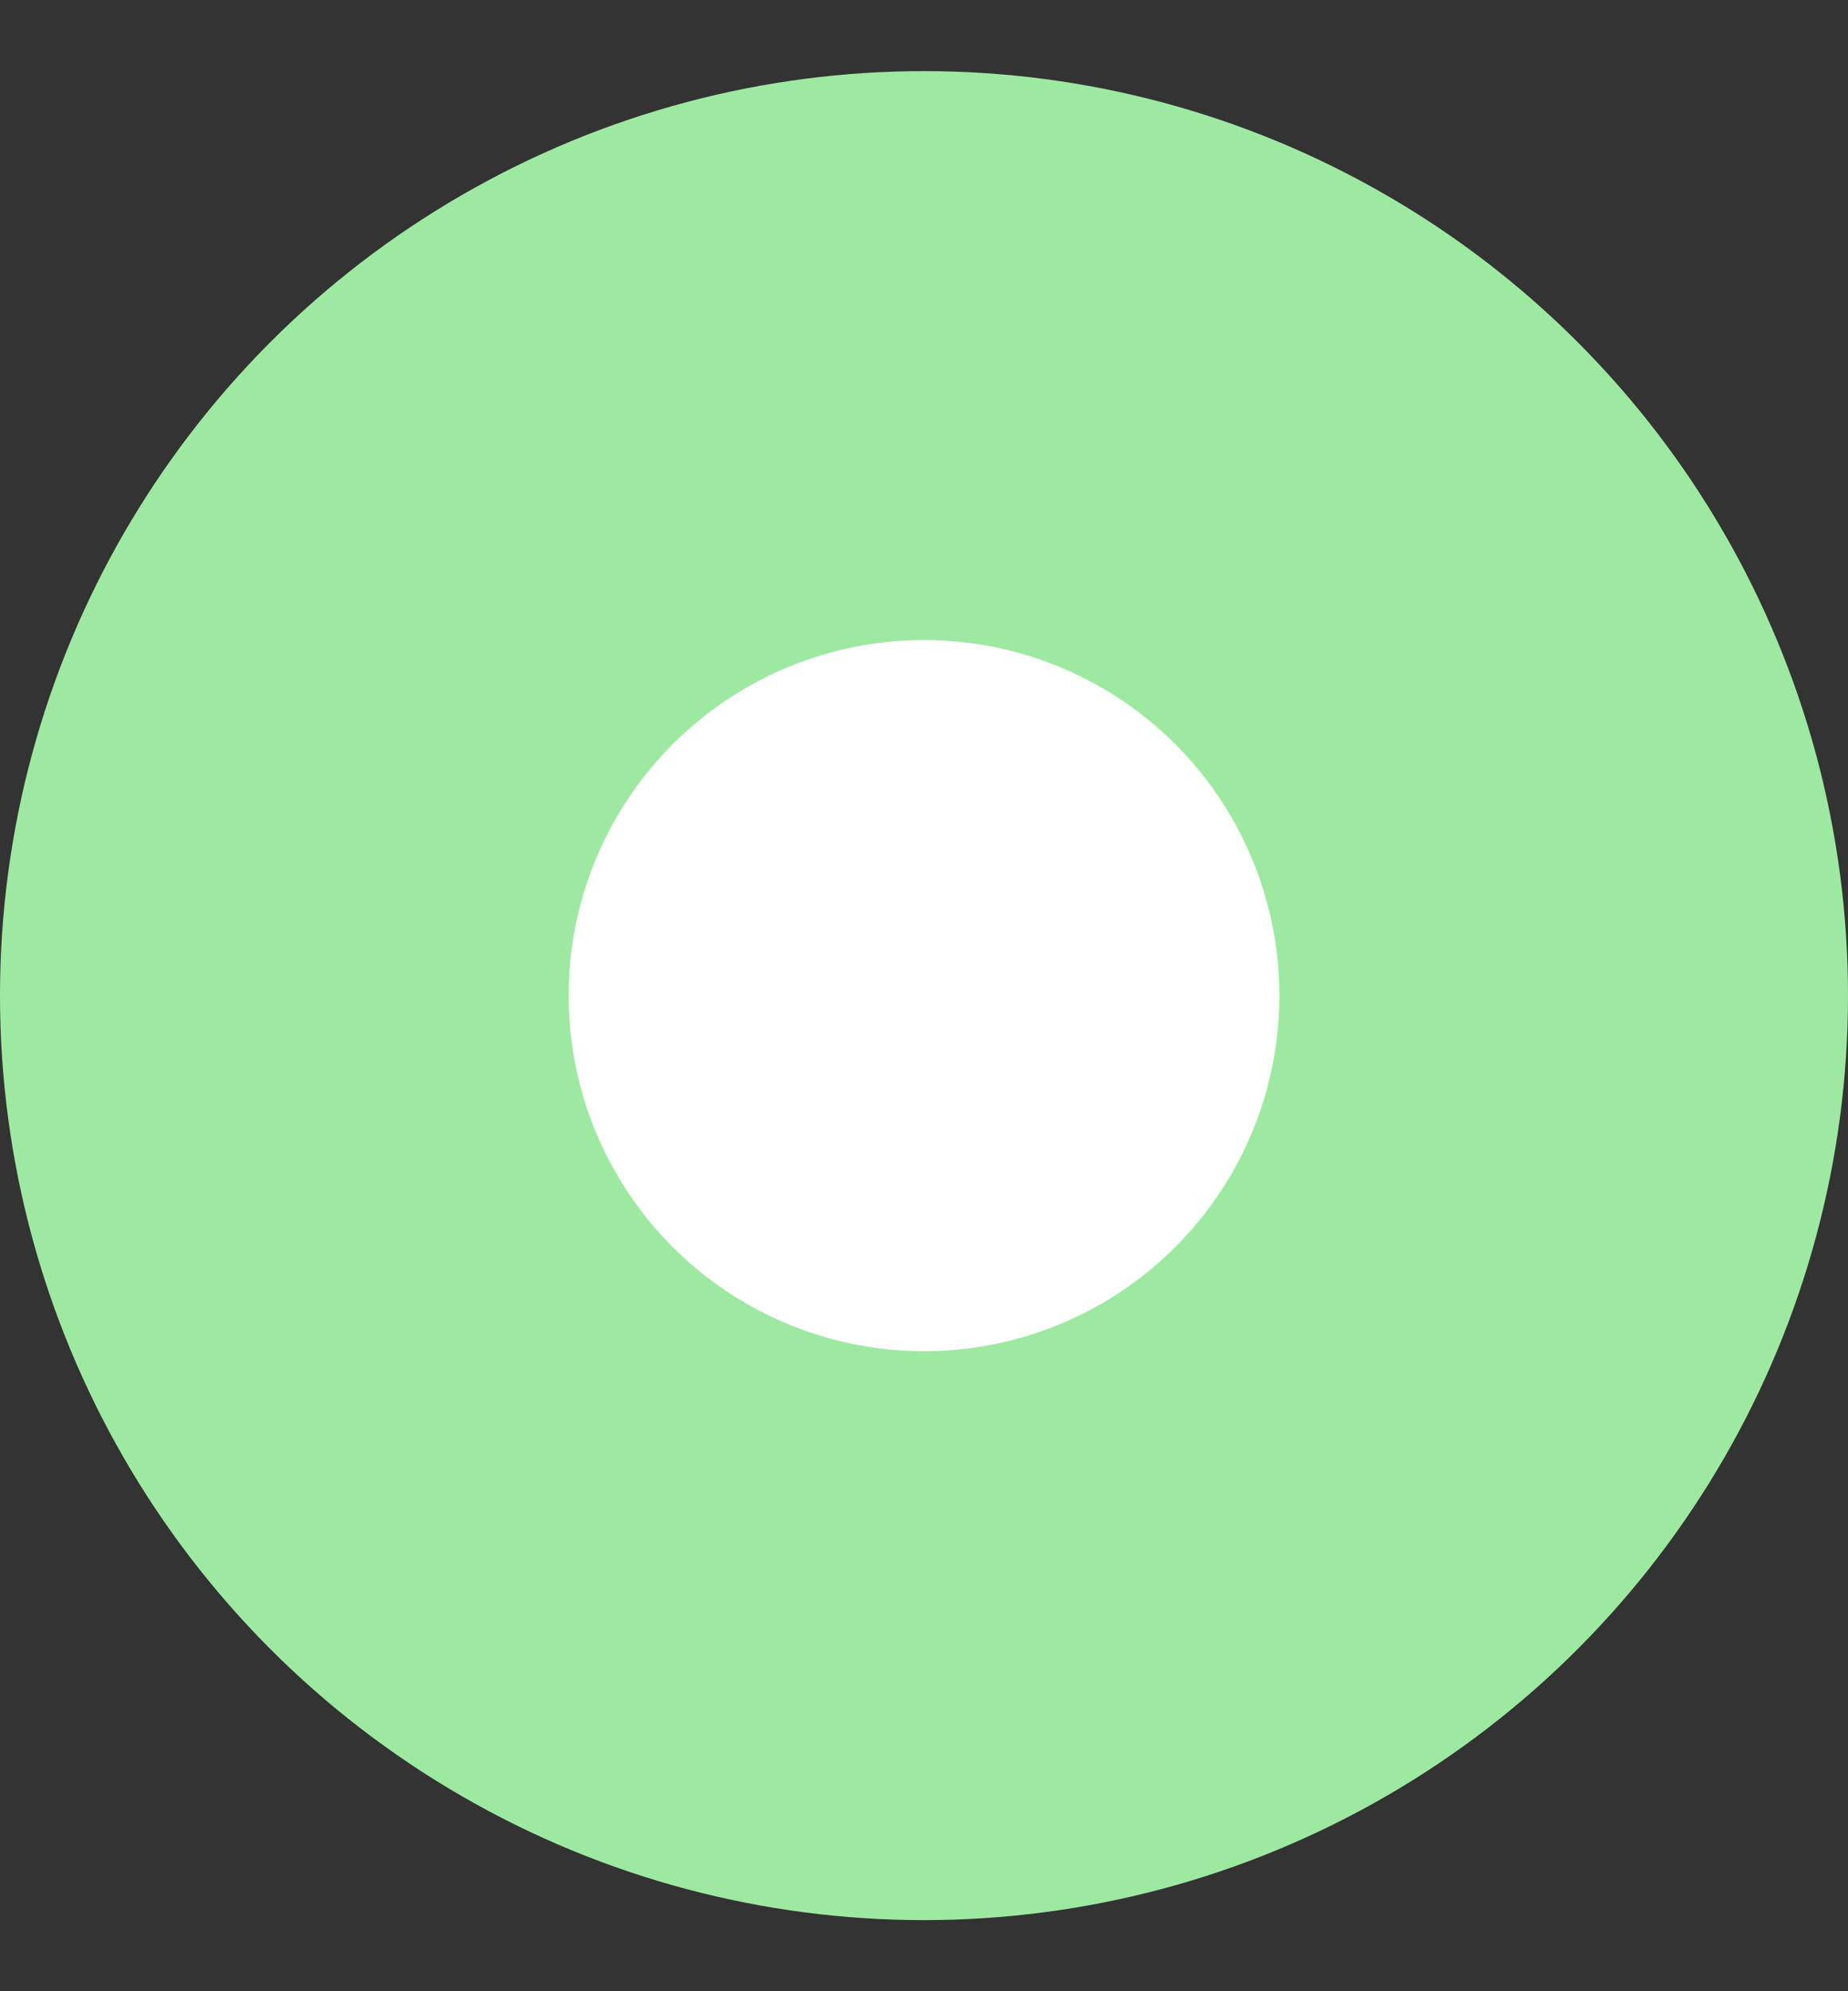 <svg width="13" height="14" viewBox="0 0 13 14" fill="none" xmlns="http://www.w3.org/2000/svg">
<rect x="0" y="0" width="13" height="14" fill="#333333" stroke="none"/>
<circle cx="6.5" cy="7" r="6.5" fill="#9EE9A1"/>
<circle cx="6.5" cy="7" r="2.5" fill="white"/>
</svg>
